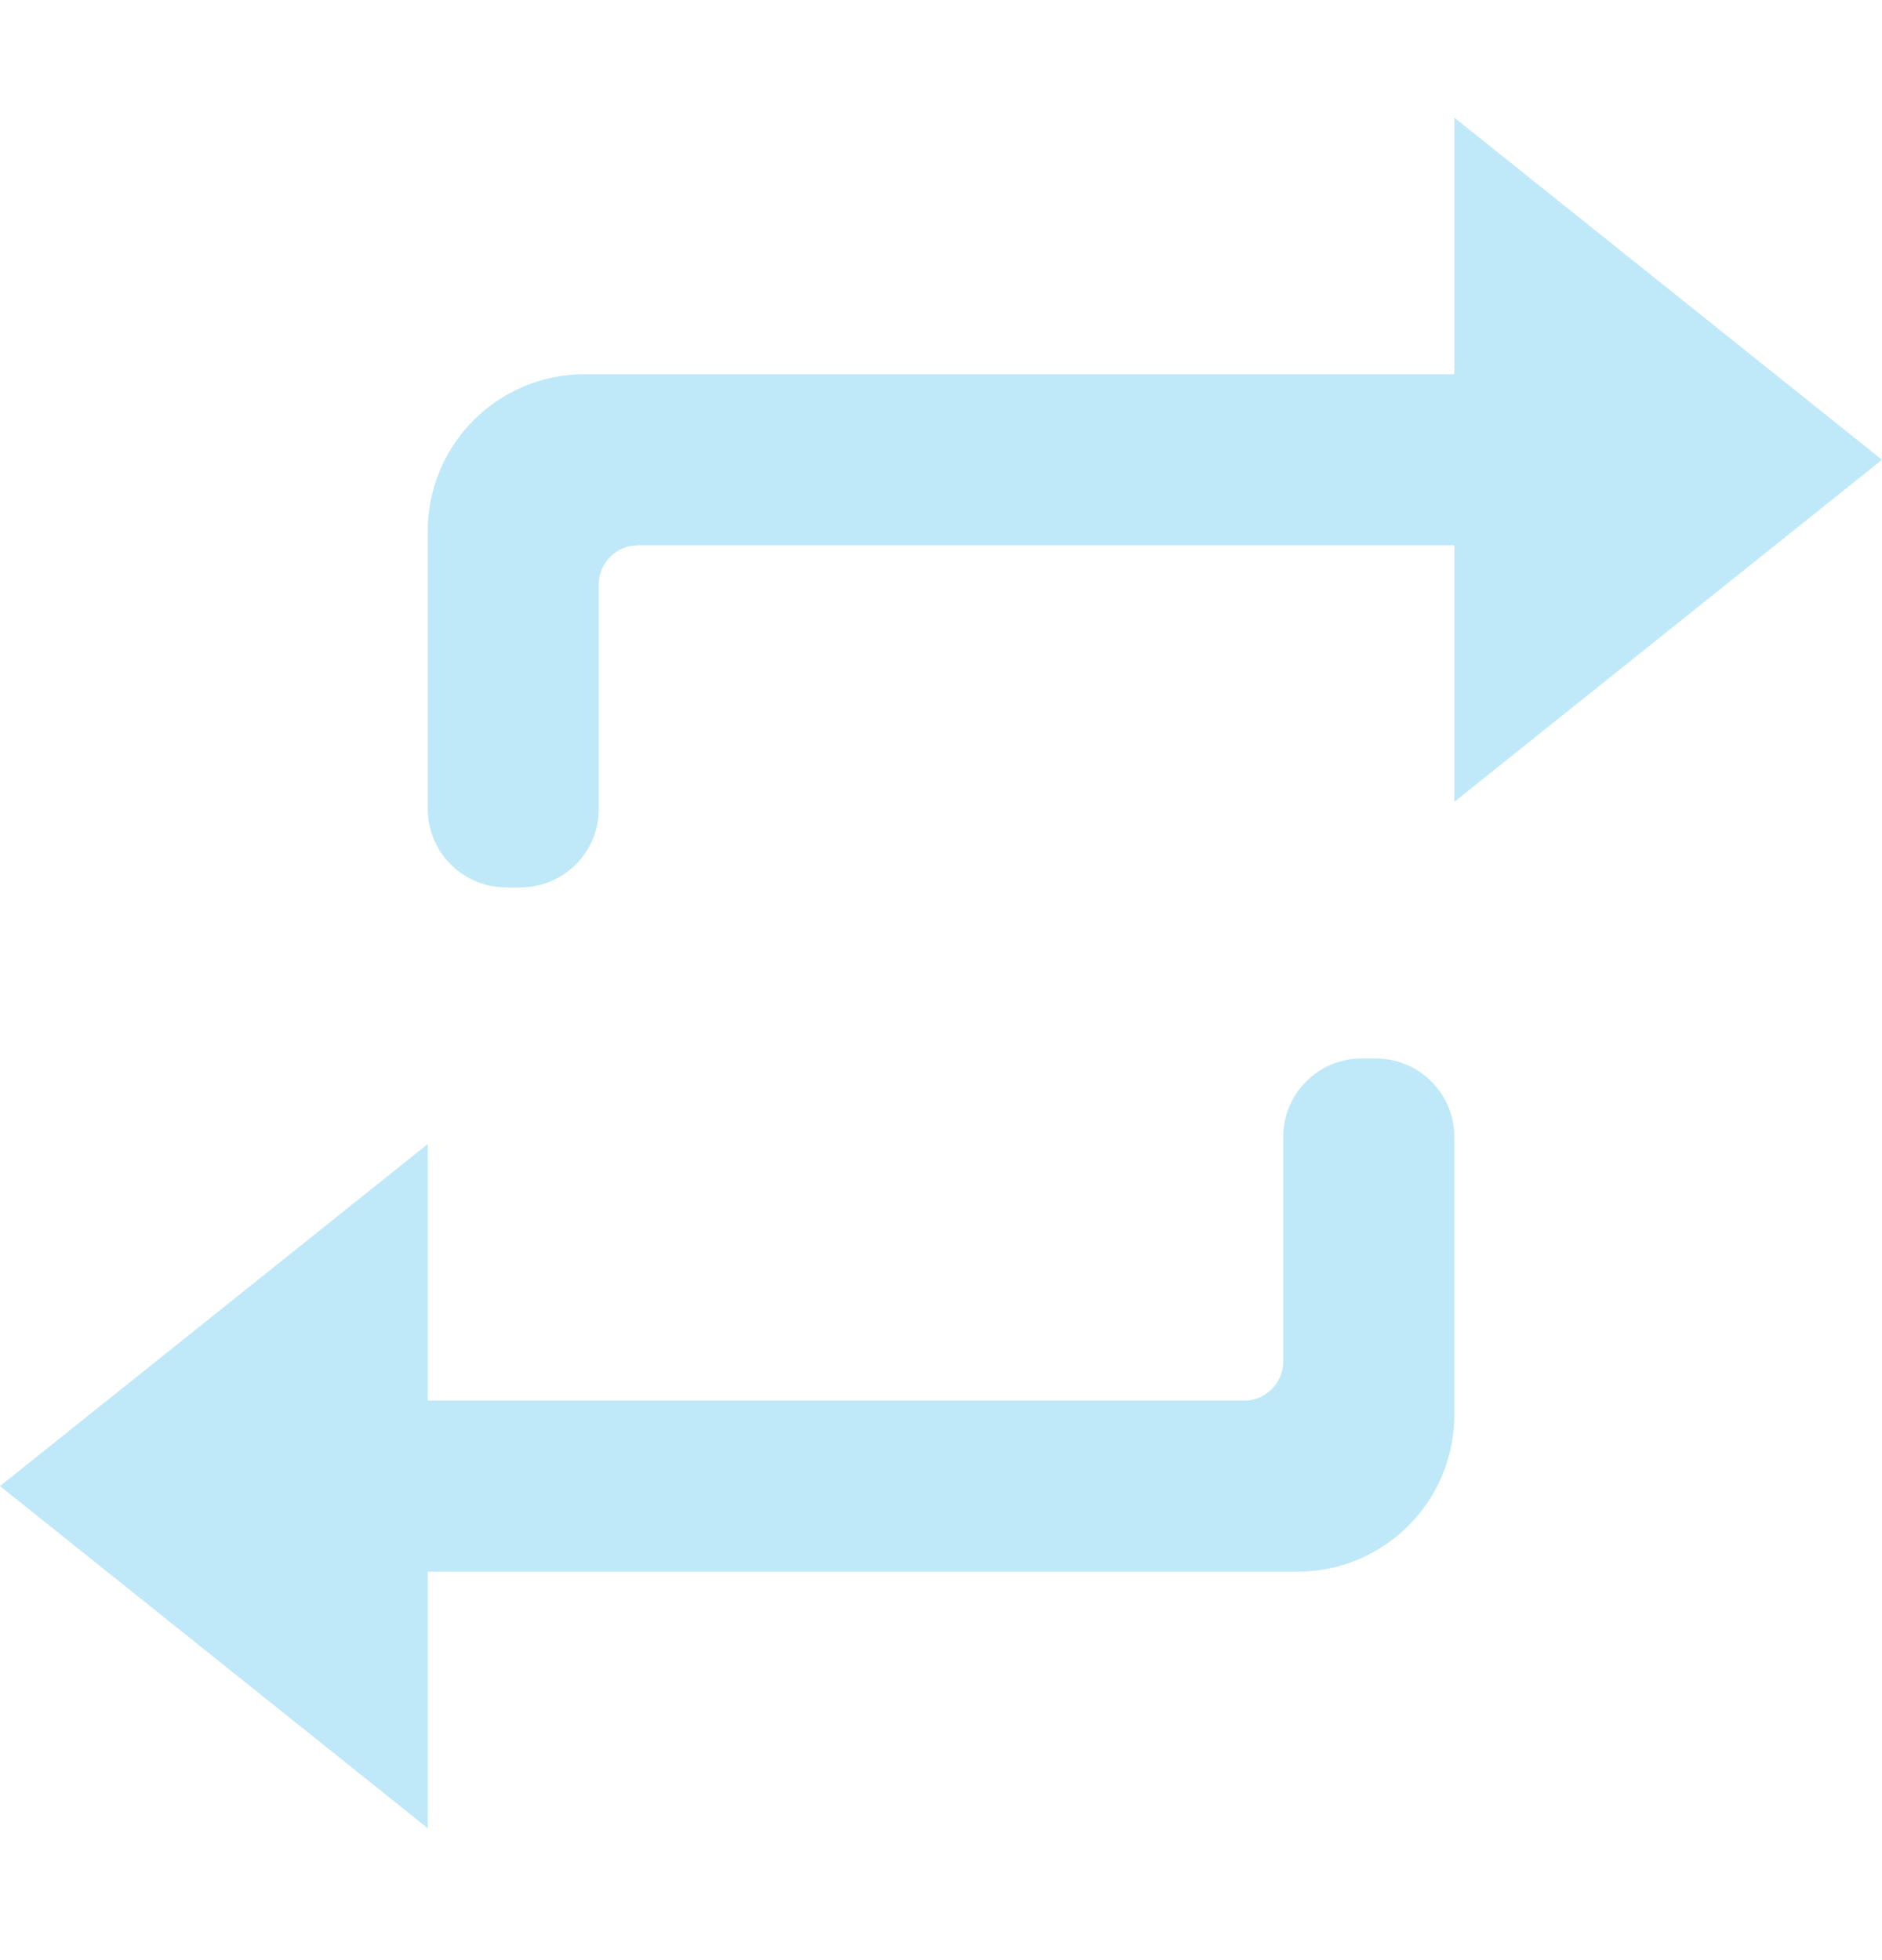 <svg width="24" height="25" viewBox="0 0 24 25" fill="none" xmlns="http://www.w3.org/2000/svg">
<path d="M7.636 7.455C7.636 7.178 7.86 6.955 8.136 6.955H18.546V10.227L24 5.864L18.546 1.5V4.773H7.455C6.35 4.773 5.455 5.668 5.455 6.773V10.318C5.455 10.87 5.902 11.318 6.455 11.318H6.636C7.189 11.318 7.636 10.87 7.636 10.318V7.455ZM16.364 17.364C16.364 17.64 16.14 17.864 15.864 17.864H5.455V14.591L0 18.954L5.455 23.318V20.046H16.546C17.65 20.046 18.546 19.15 18.546 18.046V14.5C18.546 13.948 18.098 13.5 17.546 13.5H17.364C16.811 13.5 16.364 13.948 16.364 14.5V17.364Z" fill="#BFE9F9"/>
</svg>
